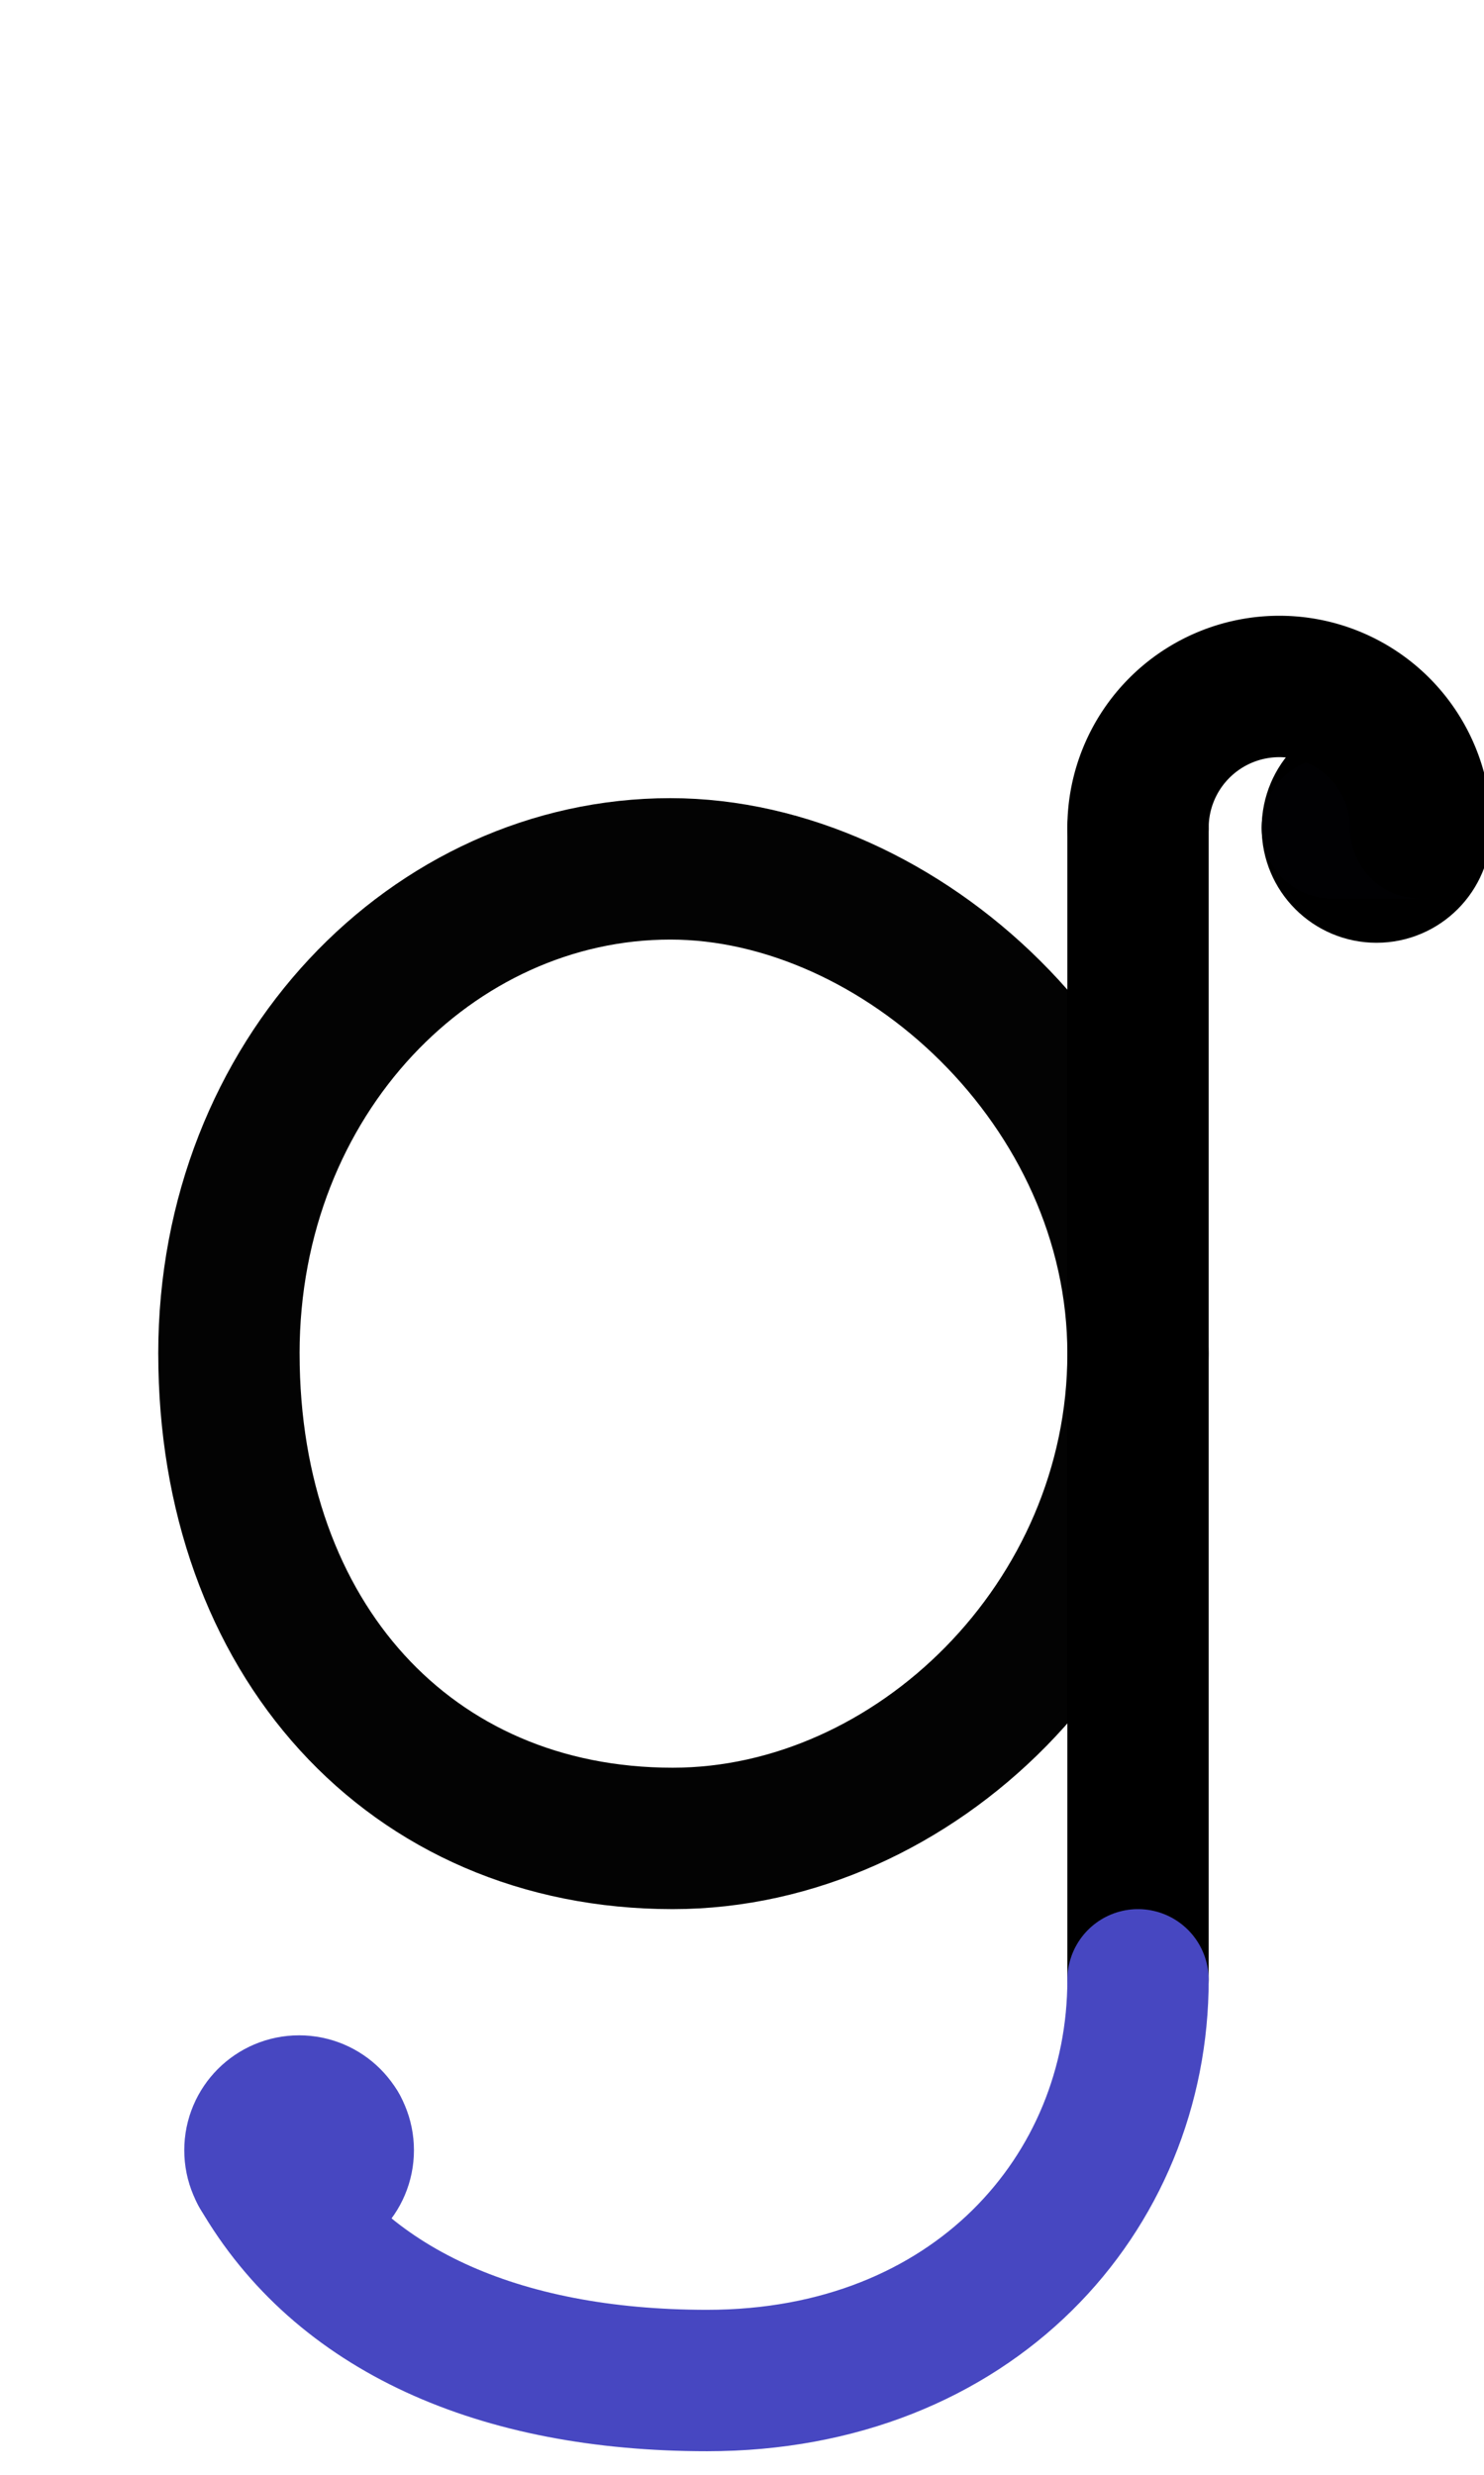 <?xml version="1.0" encoding="UTF-8" standalone="no"?>
<!-- Created with Inkscape (http://www.inkscape.org/) -->
<svg xmlns:inkscape="http://www.inkscape.org/namespaces/inkscape" xmlns:sodipodi="http://sodipodi.sourceforge.net/DTD/sodipodi-0.dtd" xmlns="http://www.w3.org/2000/svg" xmlns:svg="http://www.w3.org/2000/svg" width="1008" height="1680" viewBox="0 0 63 105" version="1.1" id="svg5" xml:space="preserve" inkscape:version="1.2.2 (b0a8486541, 2022-12-01)" sodipodi:docname="0260.svg">
  <sodipodi:namedview id="namedview7" pagecolor="#ffffff" bordercolor="#666666" borderopacity="1.0" inkscape:showpageshadow="2" inkscape:pageopacity="0.0" inkscape:pagecheckerboard="0" inkscape:deskcolor="#d1d1d1" inkscape:document-units="px" showgrid="false" inkscape:zoom="0.16" inkscape:cx="356.25" inkscape:cy="-737.5" inkscape:window-width="1068" inkscape:window-height="1887" inkscape:window-x="3048" inkscape:window-y="0" inkscape:window-maximized="1" inkscape:current-layer="layer1" showguides="true" inkscape:lockguides="false">
    <inkscape:grid type="xygrid" id="grid1382" spacingx="0.125" spacingy="0.125" empspacing="12" originx="0" originy="0" units="px" visible="true"/>
    <sodipodi:guide position="0,21" orientation="0,-1" id="guide4" inkscape:locked="false"/>
    <sodipodi:guide position="0,24" orientation="0,-1" id="guide5" inkscape:locked="false"/>
    <sodipodi:guide position="0,27" orientation="0,-1" id="guide6" inkscape:locked="false"/>
    <sodipodi:guide position="0,87" orientation="0,-1" id="guide7" inkscape:locked="false"/>
    <sodipodi:guide position="0,84" orientation="0,-1" id="guide8" inkscape:locked="false"/>
    <sodipodi:guide position="0,81" orientation="0,-1" id="guide9" inkscape:locked="false"/>
    <sodipodi:guide position="0,68.25" orientation="0,-1" id="guide10" inkscape:locked="false"/>
    <sodipodi:guide position="0,65.25" orientation="0,-1" id="guide11" inkscape:locked="false"/>
    <sodipodi:guide position="0,62.25" orientation="0,-1" id="guide12" inkscape:locked="false"/>
    <sodipodi:guide position="0,66.5" orientation="0,-1" id="guide13" inkscape:locked="false"/>
    <sodipodi:guide position="0,22.75" orientation="0,-1" id="guide14" inkscape:locked="false"/>
    <sodipodi:guide position="0,85.25" orientation="0,-1" id="guide1" inkscape:locked="false"/>
    <sodipodi:guide position="0,54" orientation="0,-1" id="guide2" inkscape:locked="false"/>
    <sodipodi:guide position="31.5,105" orientation="1,0" id="guide1655" inkscape:locked="false"/>
  <sodipodi:guide position="105,4" orientation="0,-1" id="guide6615" inkscape:locked="false"/></sodipodi:namedview>
  <defs id="defs2"/>
  <g inkscape:groupmode="layer" id="layer3" inkscape:label="Layer 3" style="display:inline;opacity:0.5;stroke-width:3.6;stroke-dasharray:none" transform="matrix(0.833,0,0,0.833,-157.976,-173.096)"/>
  <g inkscape:groupmode="layer" id="layer2" inkscape:label="Layer 2" style="display:inline"/>
  <g inkscape:label="Layer 1" inkscape:groupmode="layer" id="layer1" style="display:inline">
    <path id="path2079-3" style="display:inline;opacity:1;fill:none;stroke:#030303;stroke-width:6;stroke-linecap:round;stroke-linejoin:round;stroke-dasharray:none" d="M 9.719,57.432 C 9.719,69.489 17.388,78 28.559,78 38.818,78 48.312,68.791 48.312,57.432 c 0,-11.359 -10.103,-20.568 -19.855,-20.568 -10.056,0 -18.739,8.81 -18.739,20.568 z" sodipodi:nodetypes="sssss"/>
    <path style="display:inline;fill:none;stroke:#000000;stroke-width:6;stroke-linecap:round;stroke-linejoin:round;stroke-dasharray:none" d="M 48.312,35.125 48.312,84" id="path286" sodipodi:nodetypes="cc"/>
  <path style="display:inline;fill:none;fill-opacity:1;stroke:#4747c1;stroke-width:6;stroke-linecap:round;stroke-linejoin:round;stroke-miterlimit:2.613;stroke-dasharray:none;stroke-opacity:1" d="m 48.312,84 c 0,9.061 -7.01,17 -18.291,17 -8.873,0 -15.587,-3.013 -18.947,-8.833" id="path1532" sodipodi:nodetypes="ccc"/><path style="display:inline;fill:none;stroke:#4747c1;stroke-width:6;stroke-linecap:round;stroke-linejoin:round;stroke-miterlimit:2.613;stroke-dasharray:none;stroke-opacity:1" d="m 11.074,92.167 3.248,-1.875" id="path6295" sodipodi:nodetypes="cc"/><circle style="display:inline;fill:none;fill-opacity:1;stroke:#4747c1;stroke-width:6;stroke-linecap:round;stroke-linejoin:round;stroke-dasharray:none;stroke-opacity:1" id="circle72" cx="12.698" cy="91.229" r="1.875"/><circle style="display:inline;fill:none;fill-opacity:1;stroke:#000000;stroke-width:6;stroke-linecap:round;stroke-linejoin:round;stroke-dasharray:none;stroke-opacity:1" id="circle768" cx="-58.437" cy="35.125" r="1.875" transform="scale(-1,1)"/><path style="display:inline;fill:none;stroke:#010103;stroke-width:6;stroke-linecap:round;stroke-linejoin:round;stroke-miterlimit:2.613;stroke-dasharray:none" d="m 60.312,35.125 -3.75,10e-7" id="path770" sodipodi:nodetypes="cc"/><path style="display:inline;fill:none;stroke:#000000;stroke-width:6;stroke-linecap:round;stroke-linejoin:round;stroke-dasharray:none;paint-order:markers fill stroke" id="path772" sodipodi:type="arc" sodipodi:cx="-54.312439" sodipodi:cy="35.125" sodipodi:rx="6" sodipodi:ry="6" sodipodi:start="3.1415927" sodipodi:end="0" sodipodi:arc-type="arc" d="m -60.312,35.125 a 6,6 0 0 1 6,-6 6,6 0 0 1 6,6" sodipodi:open="true" transform="scale(-1,1)"/></g>
</svg>
